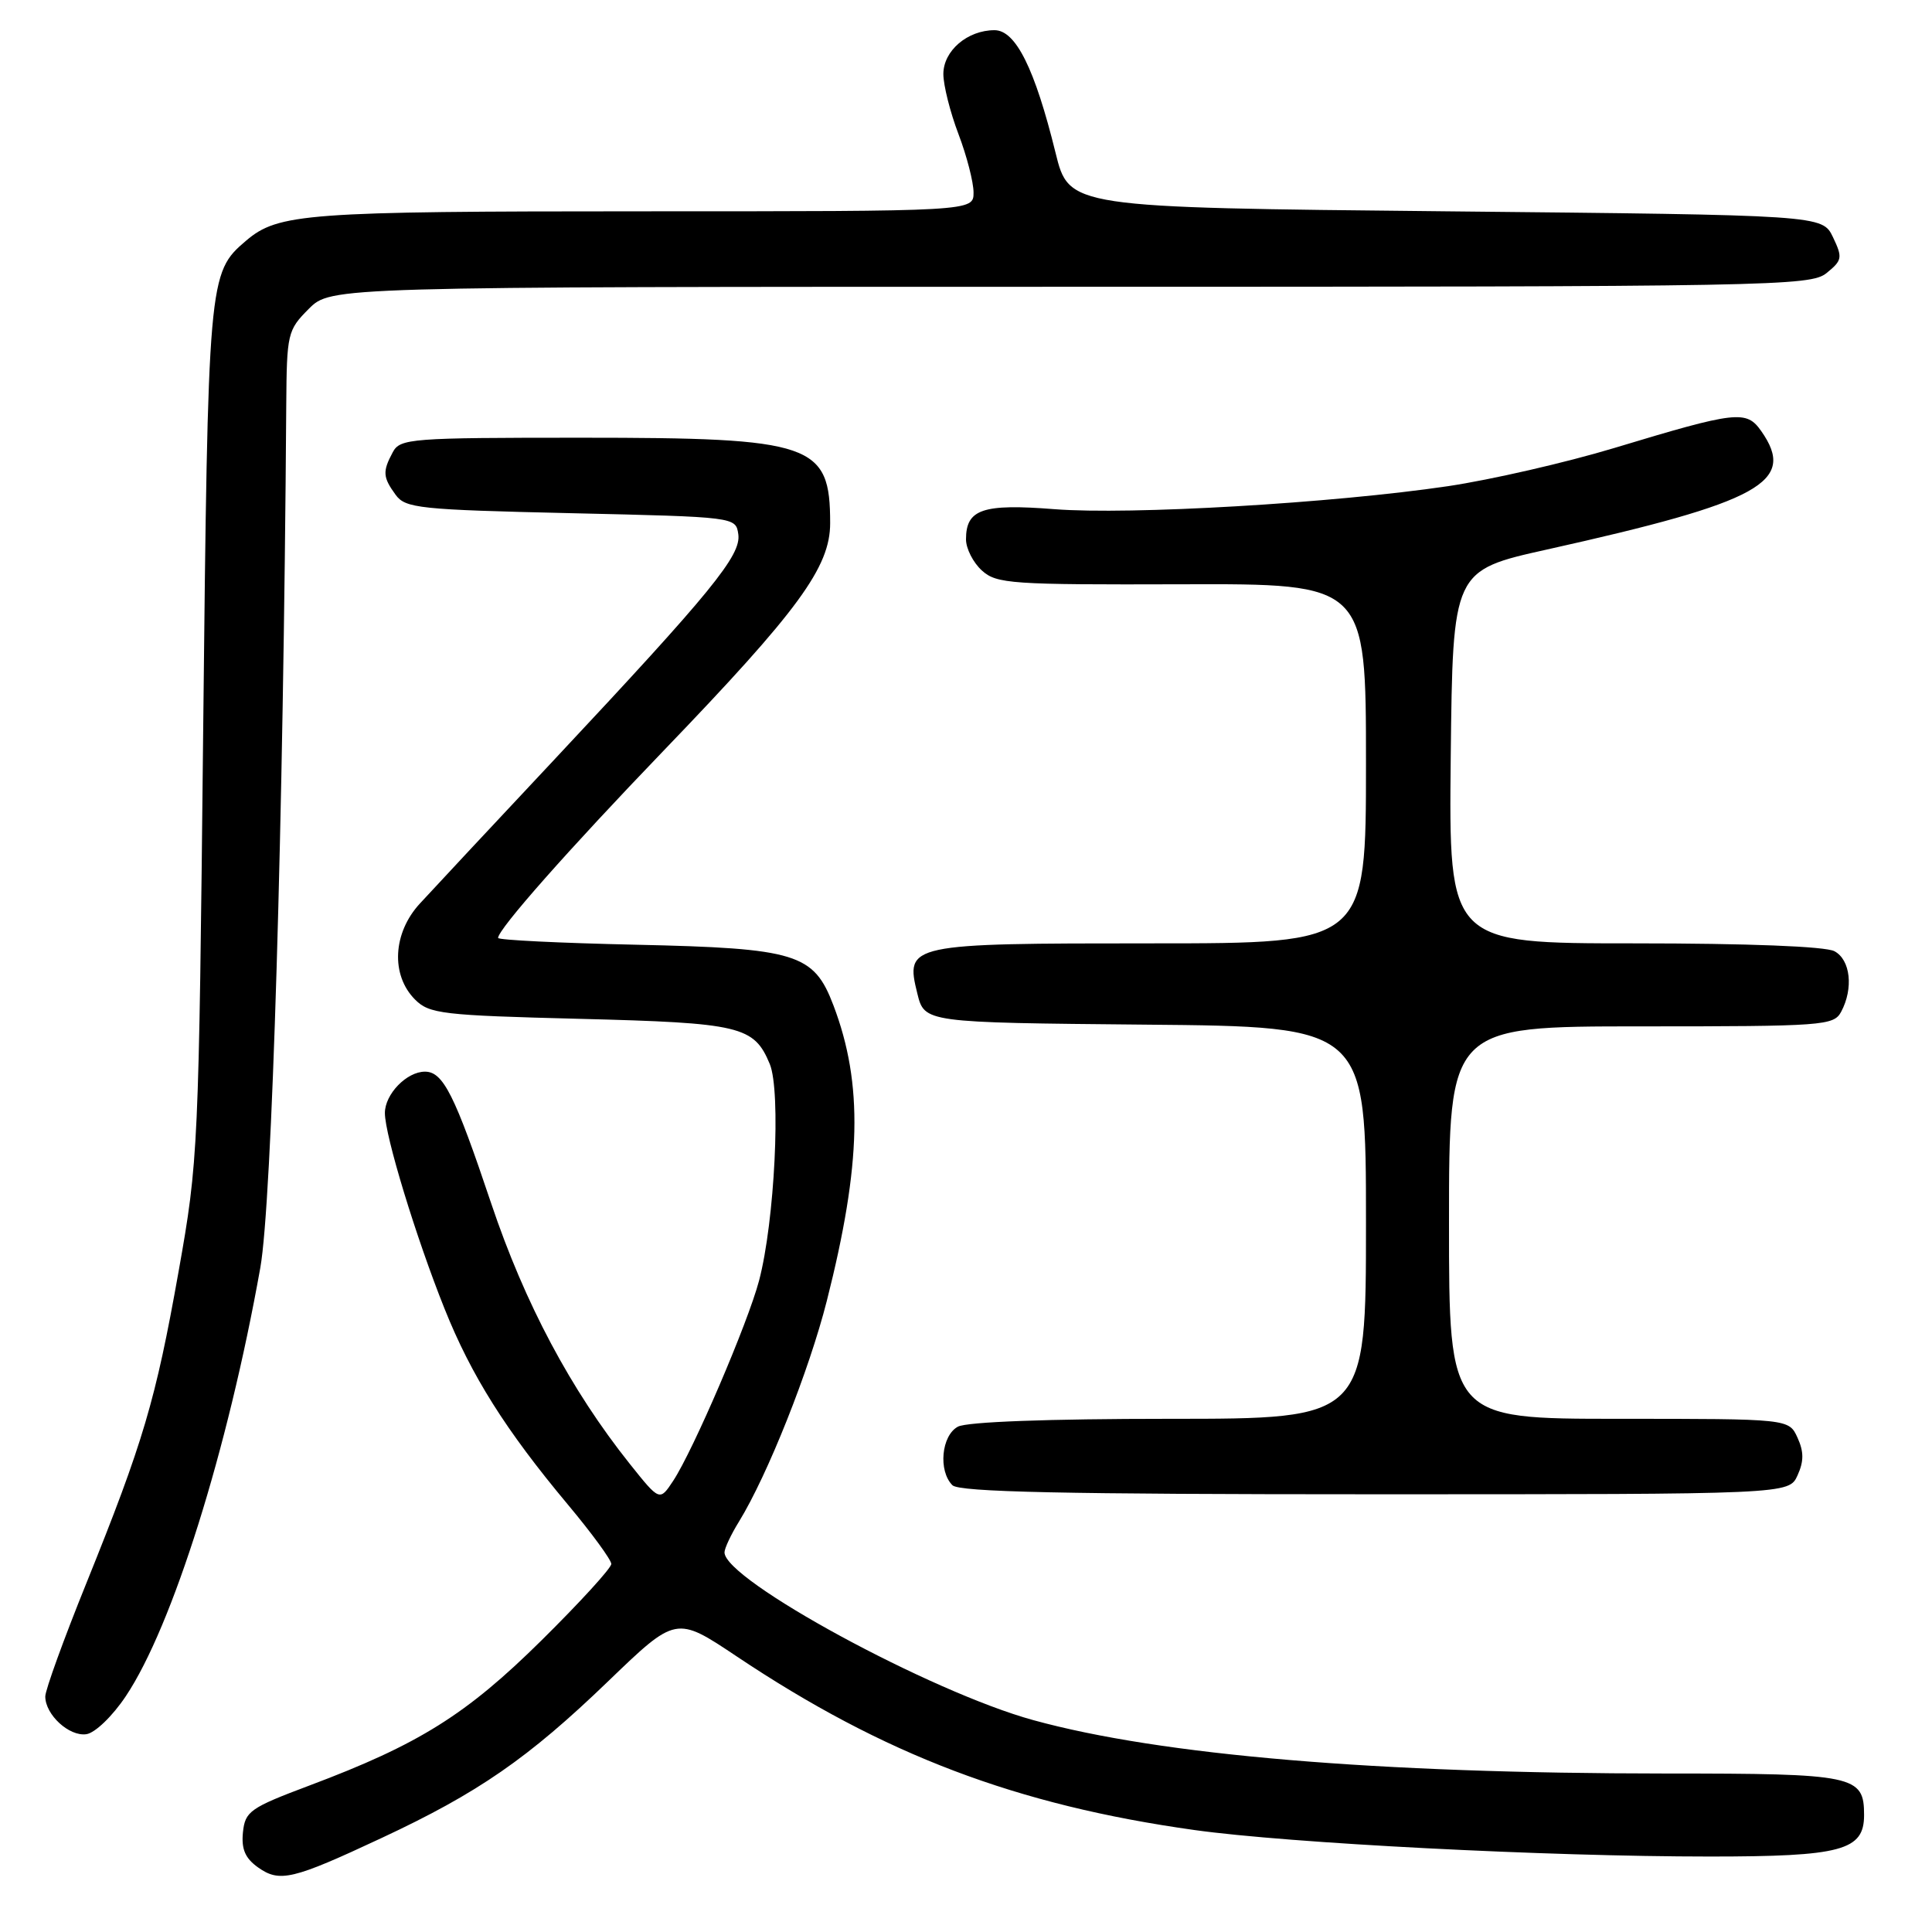 <?xml version="1.0" encoding="UTF-8" standalone="no"?>
<!DOCTYPE svg PUBLIC "-//W3C//DTD SVG 1.1//EN" "http://www.w3.org/Graphics/SVG/1.1/DTD/svg11.dtd" >
<svg xmlns="http://www.w3.org/2000/svg" xmlns:xlink="http://www.w3.org/1999/xlink" version="1.1" viewBox="0 0 256 256">
 <g >
 <path fill="currentColor"
d=" M 50.55 243.55 C 63.36 237.57 69.99 232.98 80.54 222.82 C 89.58 214.11 89.58 214.11 97.60 219.47 C 117.11 232.52 134.69 239.19 158.28 242.49 C 170.81 244.24 204.92 246.00 226.53 246.00 C 244.01 246.00 247.00 245.20 247.00 240.51 C 247.00 235.25 245.79 235.00 220.68 235.00 C 182.44 234.99 153.84 232.58 136.93 227.93 C 123.33 224.20 96.00 209.35 96.00 205.70 C 96.00 205.17 96.86 203.33 97.92 201.62 C 101.70 195.47 107.21 181.63 109.56 172.36 C 114.15 154.26 114.39 143.64 110.44 133.23 C 107.83 126.35 105.58 125.65 84.25 125.18 C 74.21 124.96 66.00 124.56 66.00 124.28 C 66.00 123.13 75.30 112.61 87.90 99.50 C 105.81 80.88 110.00 75.16 110.00 69.32 C 110.00 58.78 107.74 58.00 77.07 58.00 C 54.37 58.00 53.01 58.10 52.04 59.93 C 50.67 62.48 50.73 63.24 52.42 65.56 C 53.72 67.35 55.53 67.54 75.67 68.00 C 97.50 68.50 97.50 68.50 97.83 70.80 C 98.22 73.59 94.33 78.36 73.59 100.50 C 65.34 109.30 57.26 117.95 55.64 119.72 C 52.04 123.62 51.76 129.21 55.00 132.45 C 56.89 134.34 58.59 134.54 76.78 135.00 C 98.14 135.54 99.91 135.96 102.00 140.99 C 103.50 144.62 102.65 161.84 100.58 169.69 C 99.09 175.33 91.87 192.16 89.20 196.22 C 87.41 198.93 87.41 198.93 83.45 193.97 C 75.63 184.16 69.54 172.71 65.09 159.47 C 60.25 145.04 58.72 142.00 56.31 142.00 C 53.89 142.00 51.00 144.98 51.00 147.48 C 51.00 150.45 55.12 163.96 58.90 173.40 C 62.45 182.28 67.00 189.50 75.25 199.37 C 78.41 203.15 81.00 206.69 81.00 207.23 C 81.00 207.78 76.84 212.33 71.75 217.36 C 61.77 227.22 55.51 231.14 41.00 236.59 C 33.12 239.55 32.48 240.01 32.19 242.80 C 31.97 245.02 32.49 246.23 34.19 247.44 C 37.06 249.47 38.75 249.07 50.55 243.55 Z  M 16.68 224.74 C 22.84 215.52 30.18 192.16 34.49 168.00 C 36.04 159.35 37.56 108.87 37.93 53.67 C 38.00 44.19 38.10 43.75 40.92 40.92 C 43.85 38.00 43.85 38.00 141.81 38.00 C 235.10 38.00 239.89 37.91 242.03 36.18 C 244.11 34.49 244.17 34.14 242.88 31.43 C 241.47 28.50 241.47 28.50 191.56 28.00 C 141.65 27.50 141.65 27.50 139.86 20.22 C 137.12 9.10 134.59 4.00 131.78 4.00 C 128.19 4.00 125.00 6.73 125.00 9.81 C 125.00 11.29 125.90 14.87 127.00 17.76 C 128.10 20.65 129.00 24.14 129.00 25.51 C 129.00 28.00 129.00 28.00 85.15 28.00 C 40.48 28.00 36.87 28.27 32.61 31.89 C 27.60 36.16 27.56 36.64 26.92 97.00 C 26.34 152.46 26.28 153.78 23.66 168.50 C 20.62 185.59 18.99 191.09 11.42 209.84 C 8.44 217.21 6.00 223.94 6.00 224.79 C 6.00 227.21 9.17 230.12 11.44 229.79 C 12.59 229.63 14.91 227.40 16.68 224.74 Z  M 238.18 195.50 C 239.03 193.63 239.03 192.37 238.18 190.50 C 237.04 188.00 237.04 188.00 214.52 188.00 C 192.00 188.00 192.00 188.00 192.00 162.00 C 192.00 136.00 192.00 136.00 217.46 136.00 C 241.62 136.00 242.98 135.90 243.96 134.07 C 245.62 130.97 245.20 127.17 243.07 126.04 C 241.88 125.40 231.58 125.00 216.55 125.00 C 191.97 125.00 191.97 125.00 192.23 100.30 C 192.50 75.59 192.50 75.59 205.00 72.81 C 233.33 66.50 238.10 63.87 233.38 57.13 C 231.40 54.31 230.15 54.45 213.87 59.37 C 207.47 61.30 197.57 63.57 191.87 64.42 C 176.57 66.68 149.75 68.25 139.73 67.47 C 130.19 66.72 128.00 67.47 128.00 71.47 C 128.00 72.69 128.95 74.55 130.11 75.60 C 132.06 77.36 133.96 77.49 156.61 77.42 C 181.00 77.34 181.00 77.34 181.00 101.17 C 181.00 125.00 181.00 125.00 152.69 125.00 C 120.29 125.00 119.93 125.08 121.55 131.64 C 122.50 135.50 122.50 135.50 151.75 135.77 C 181.00 136.03 181.00 136.03 181.00 162.02 C 181.00 188.00 181.00 188.00 154.93 188.00 C 138.88 188.00 128.13 188.40 126.93 189.04 C 124.74 190.21 124.30 194.90 126.20 196.80 C 127.10 197.70 140.92 198.00 182.22 198.00 C 237.04 198.00 237.04 198.00 238.18 195.50 Z "/>
</g>
</svg>